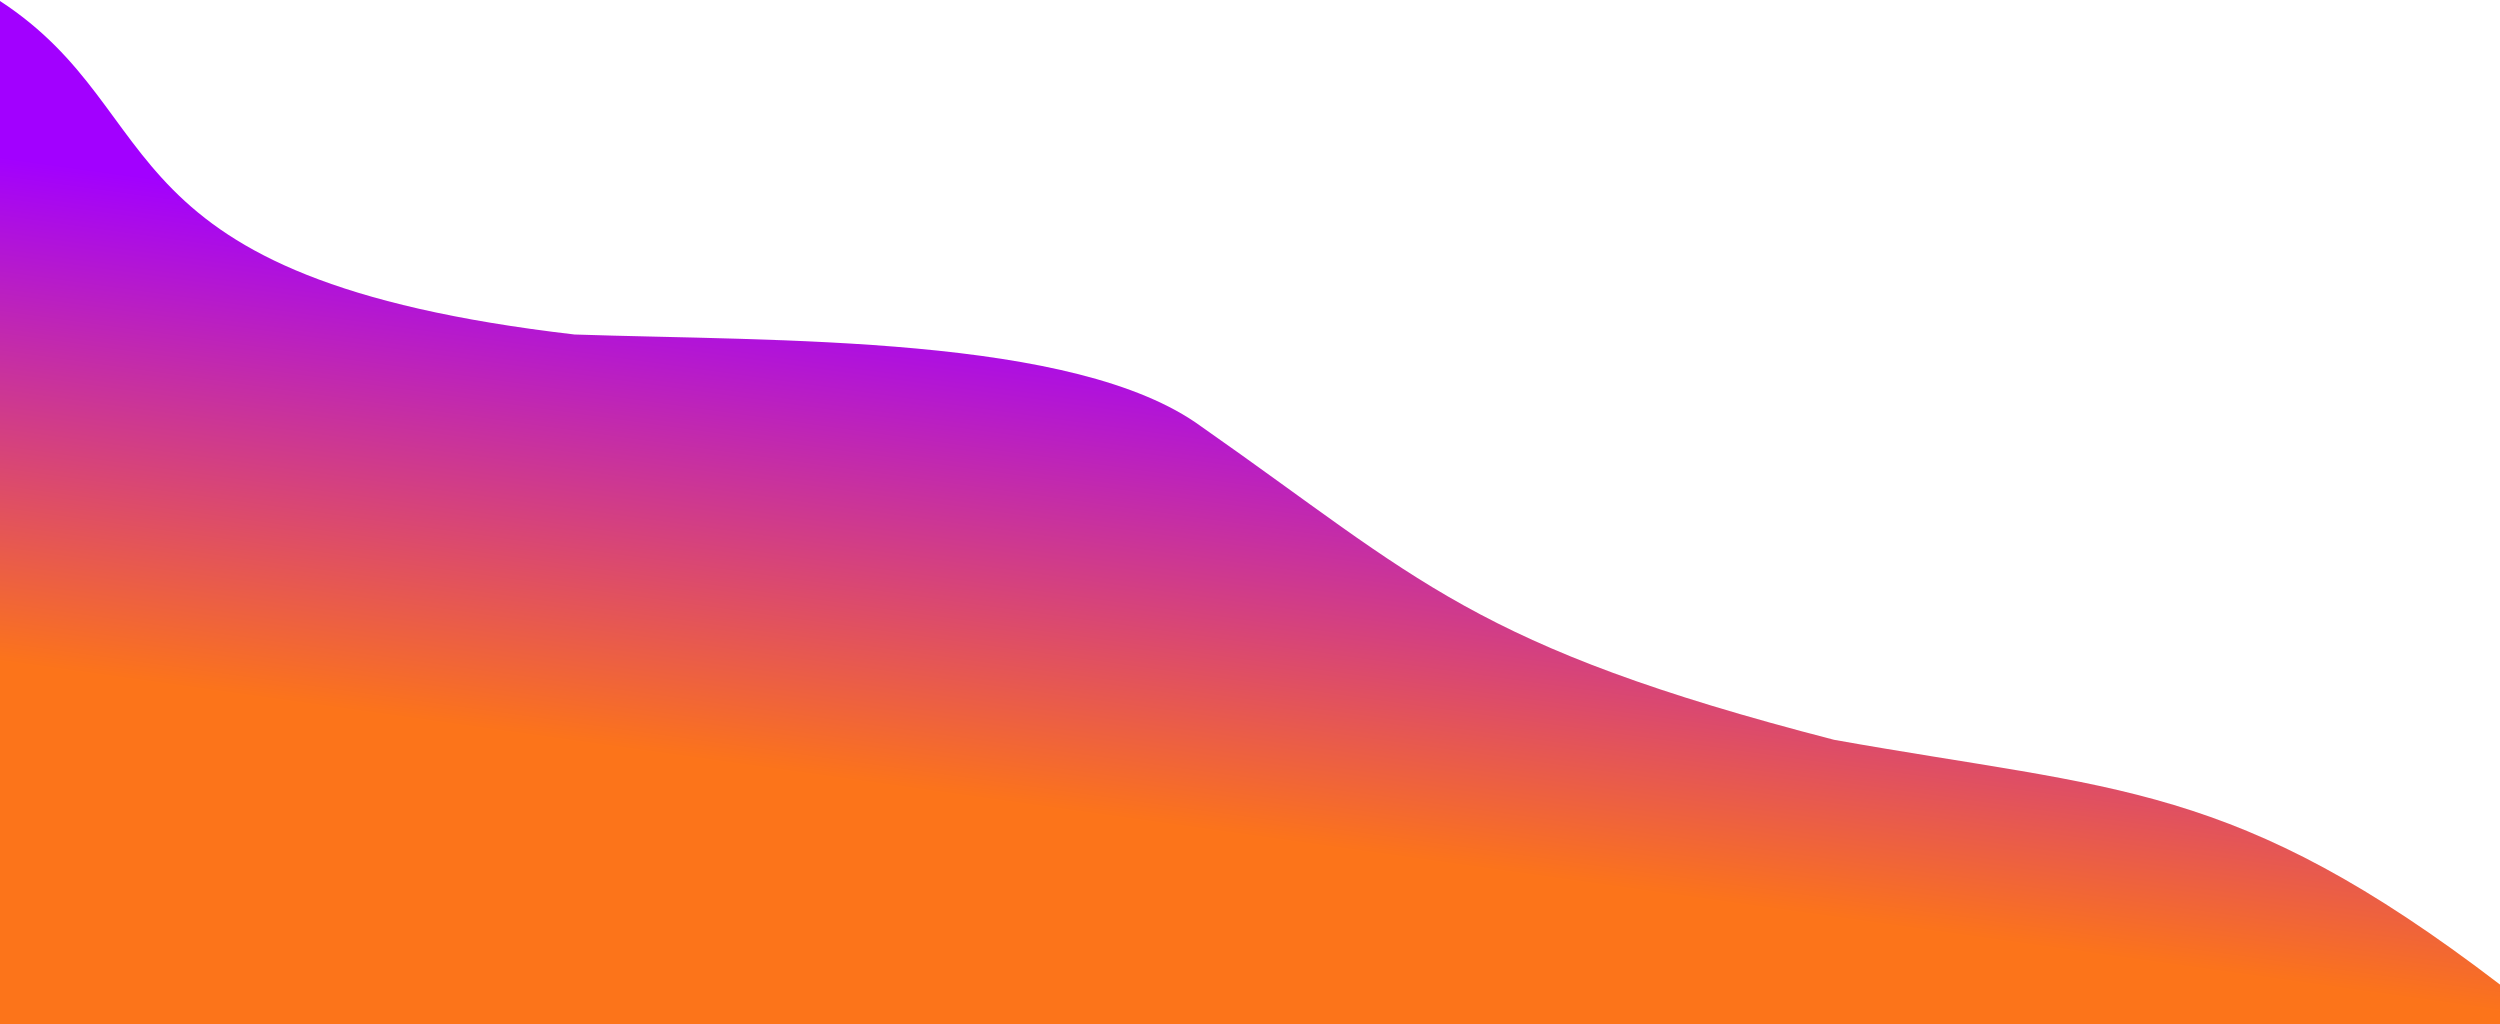 <?xml version="1.0" encoding="UTF-8"?>
<!-- Created with Inkscape (http://www.inkscape.org/) -->
<svg width="1920" height="786.76" version="1.1" viewBox="0 0 1920 786.76" xmlns="http://www.w3.org/2000/svg">
 <defs>
  <linearGradient id="linearGradient868" x1="1011.9" x2="962.34" y1="544.37" y2="912.12" gradientTransform="matrix(1 0 0 .999 0 1.044)" gradientUnits="userSpaceOnUse">
   <stop stop-color="#a200ff" offset="0"/>
   <stop stop-color="#fc741a" offset="1"/>
  </linearGradient>
 </defs>
 <g transform="matrix(1 0 0 1.039 0 -304.7)">
  <path d="m0 1080v-786c134.47 84.499 72.591 205.2 441.23 246.52 155.52 5.017 384.8 0 481.37 68.036 168.22 113.3 207.87 162.41 486 231.56 218.07 37.511 307.33 30.62 511.4 180.92v58.956z" fill="url(#linearGradient868)"/>
 </g>
</svg>
